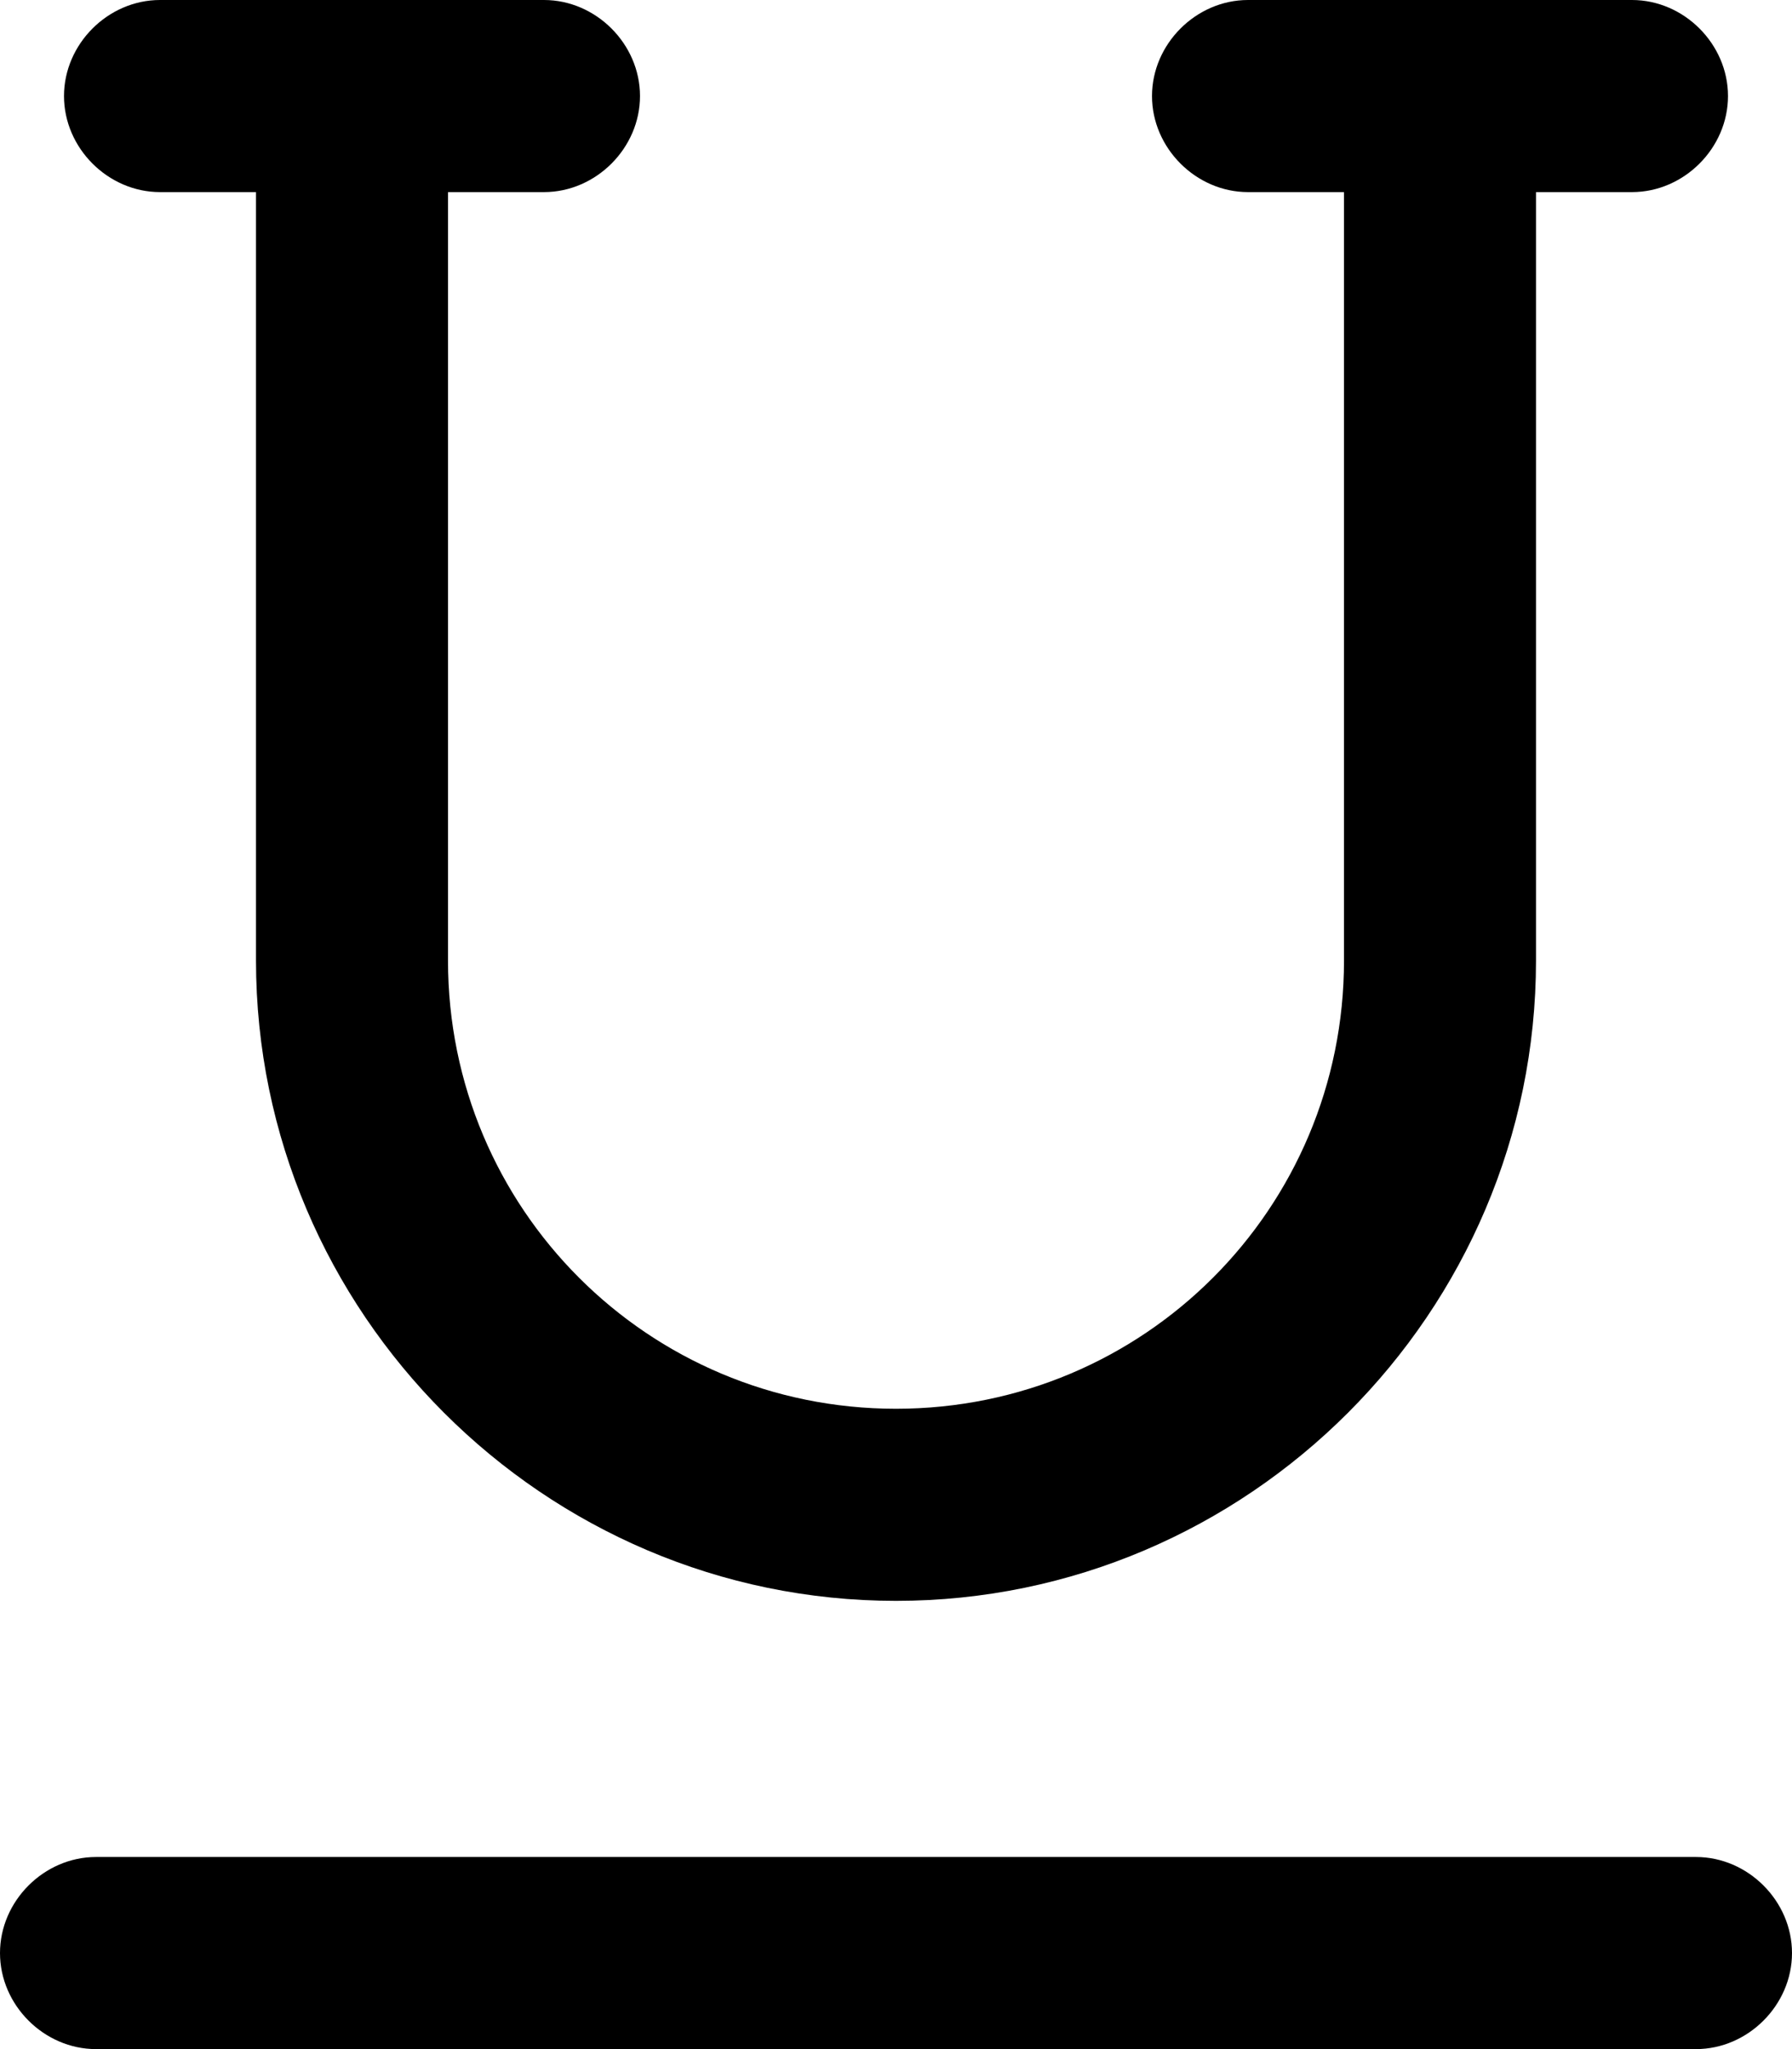 <svg xmlns="http://www.w3.org/2000/svg" viewBox="0 0 448 512"><!-- Font Awesome Pro 6.0.0-alpha1 by @fontawesome - https://fontawesome.com License - https://fontawesome.com/license (Commercial License) --><path d="M40 48H64V240C64 328 136 400 224 400S384 328 384 240V48H408C421 48 432 37 432 24S421 0 408 0H312C299 0 288 11 288 24S299 48 312 48H336V240C336 302 286 352 224 352S112 302 112 240V48H136C149 48 160 37 160 24S149 0 136 0H40C27 0 16 11 16 24S27 48 40 48ZM424 464H24C11 464 0 475 0 488S11 512 24 512H424C437 512 448 501 448 488S437 464 424 464Z"/></svg>